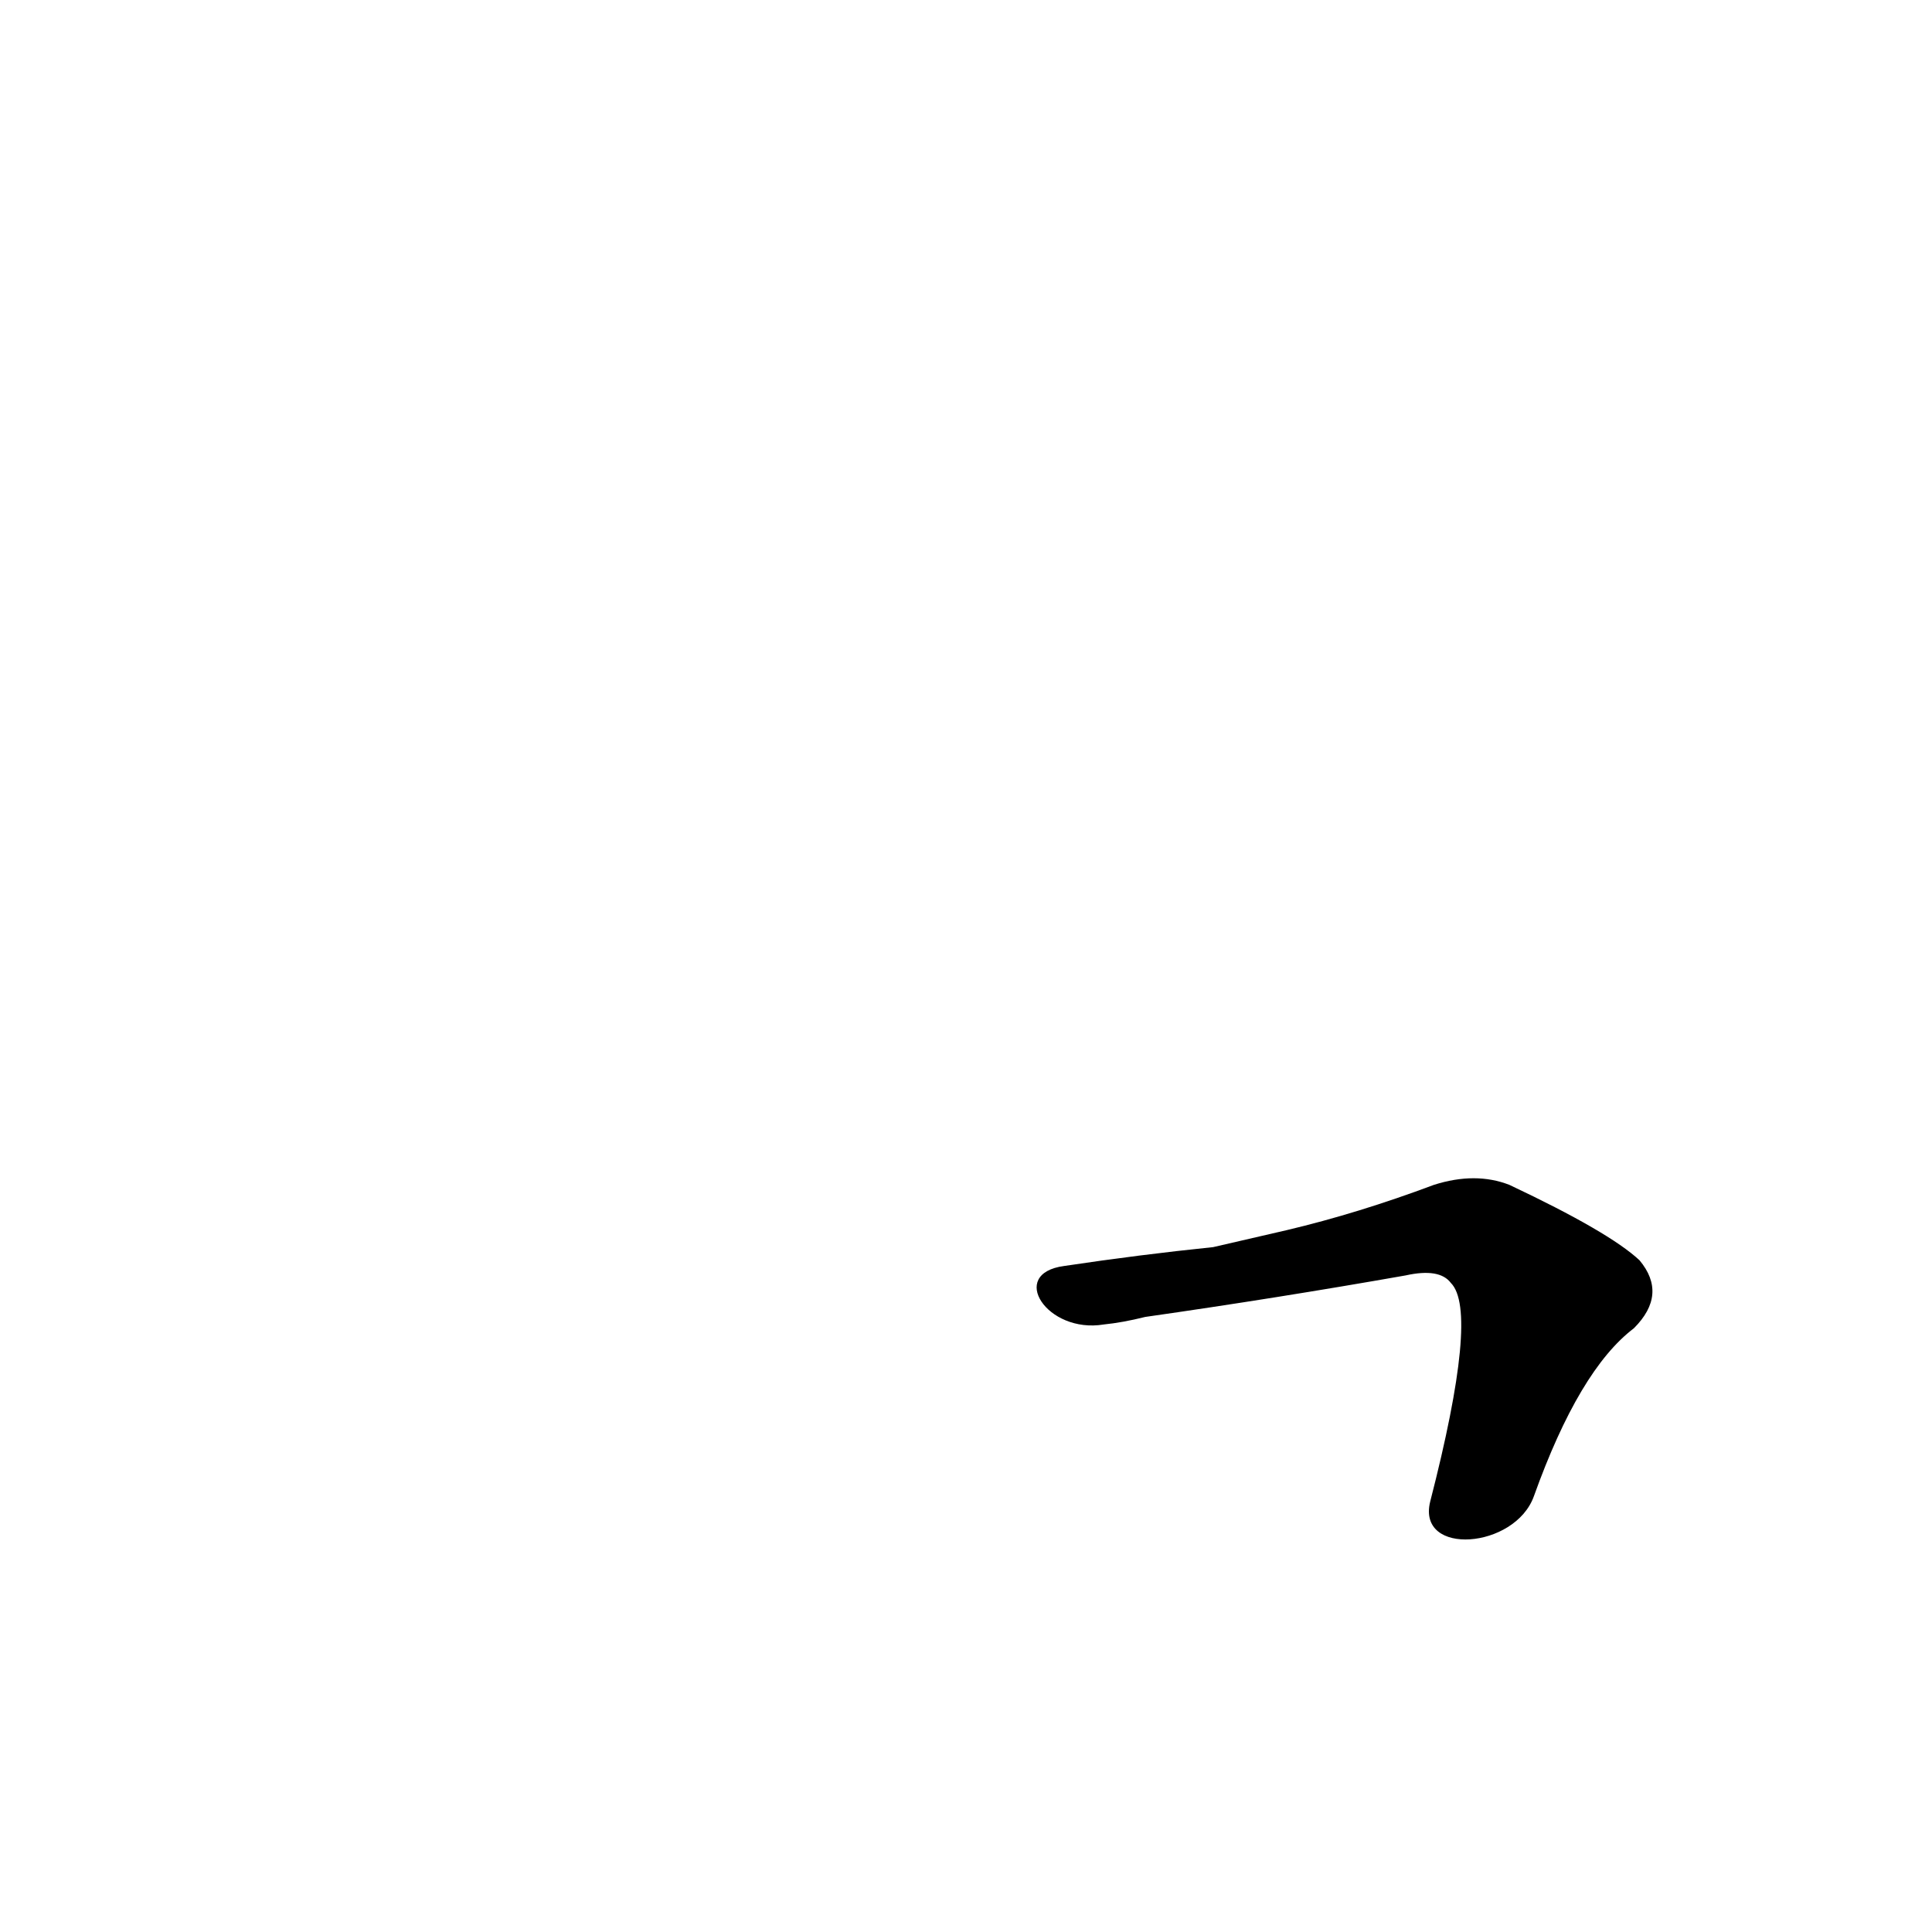 <?xml version='1.0' encoding='utf-8'?>
<svg xmlns="http://www.w3.org/2000/svg" version="1.1" viewBox="0 0 1024 1024"><g transform="scale(1, -1) translate(0, -900)"><path d="M 813 107 Q 837 174 866 196 Q 884 214 869 232 Q 853 247 800 272 Q 782 279 760 272 Q 720 257 682 248 L 643 239 Q 604 235 564 229 C 534 225 555 193 585 198 Q 595 199 607 202 Q 677 212 745 224 Q 763 228 769 220 Q 784 205 758 104 C 751 75 803 79 813 107 Z" fill="black" /></g></svg>